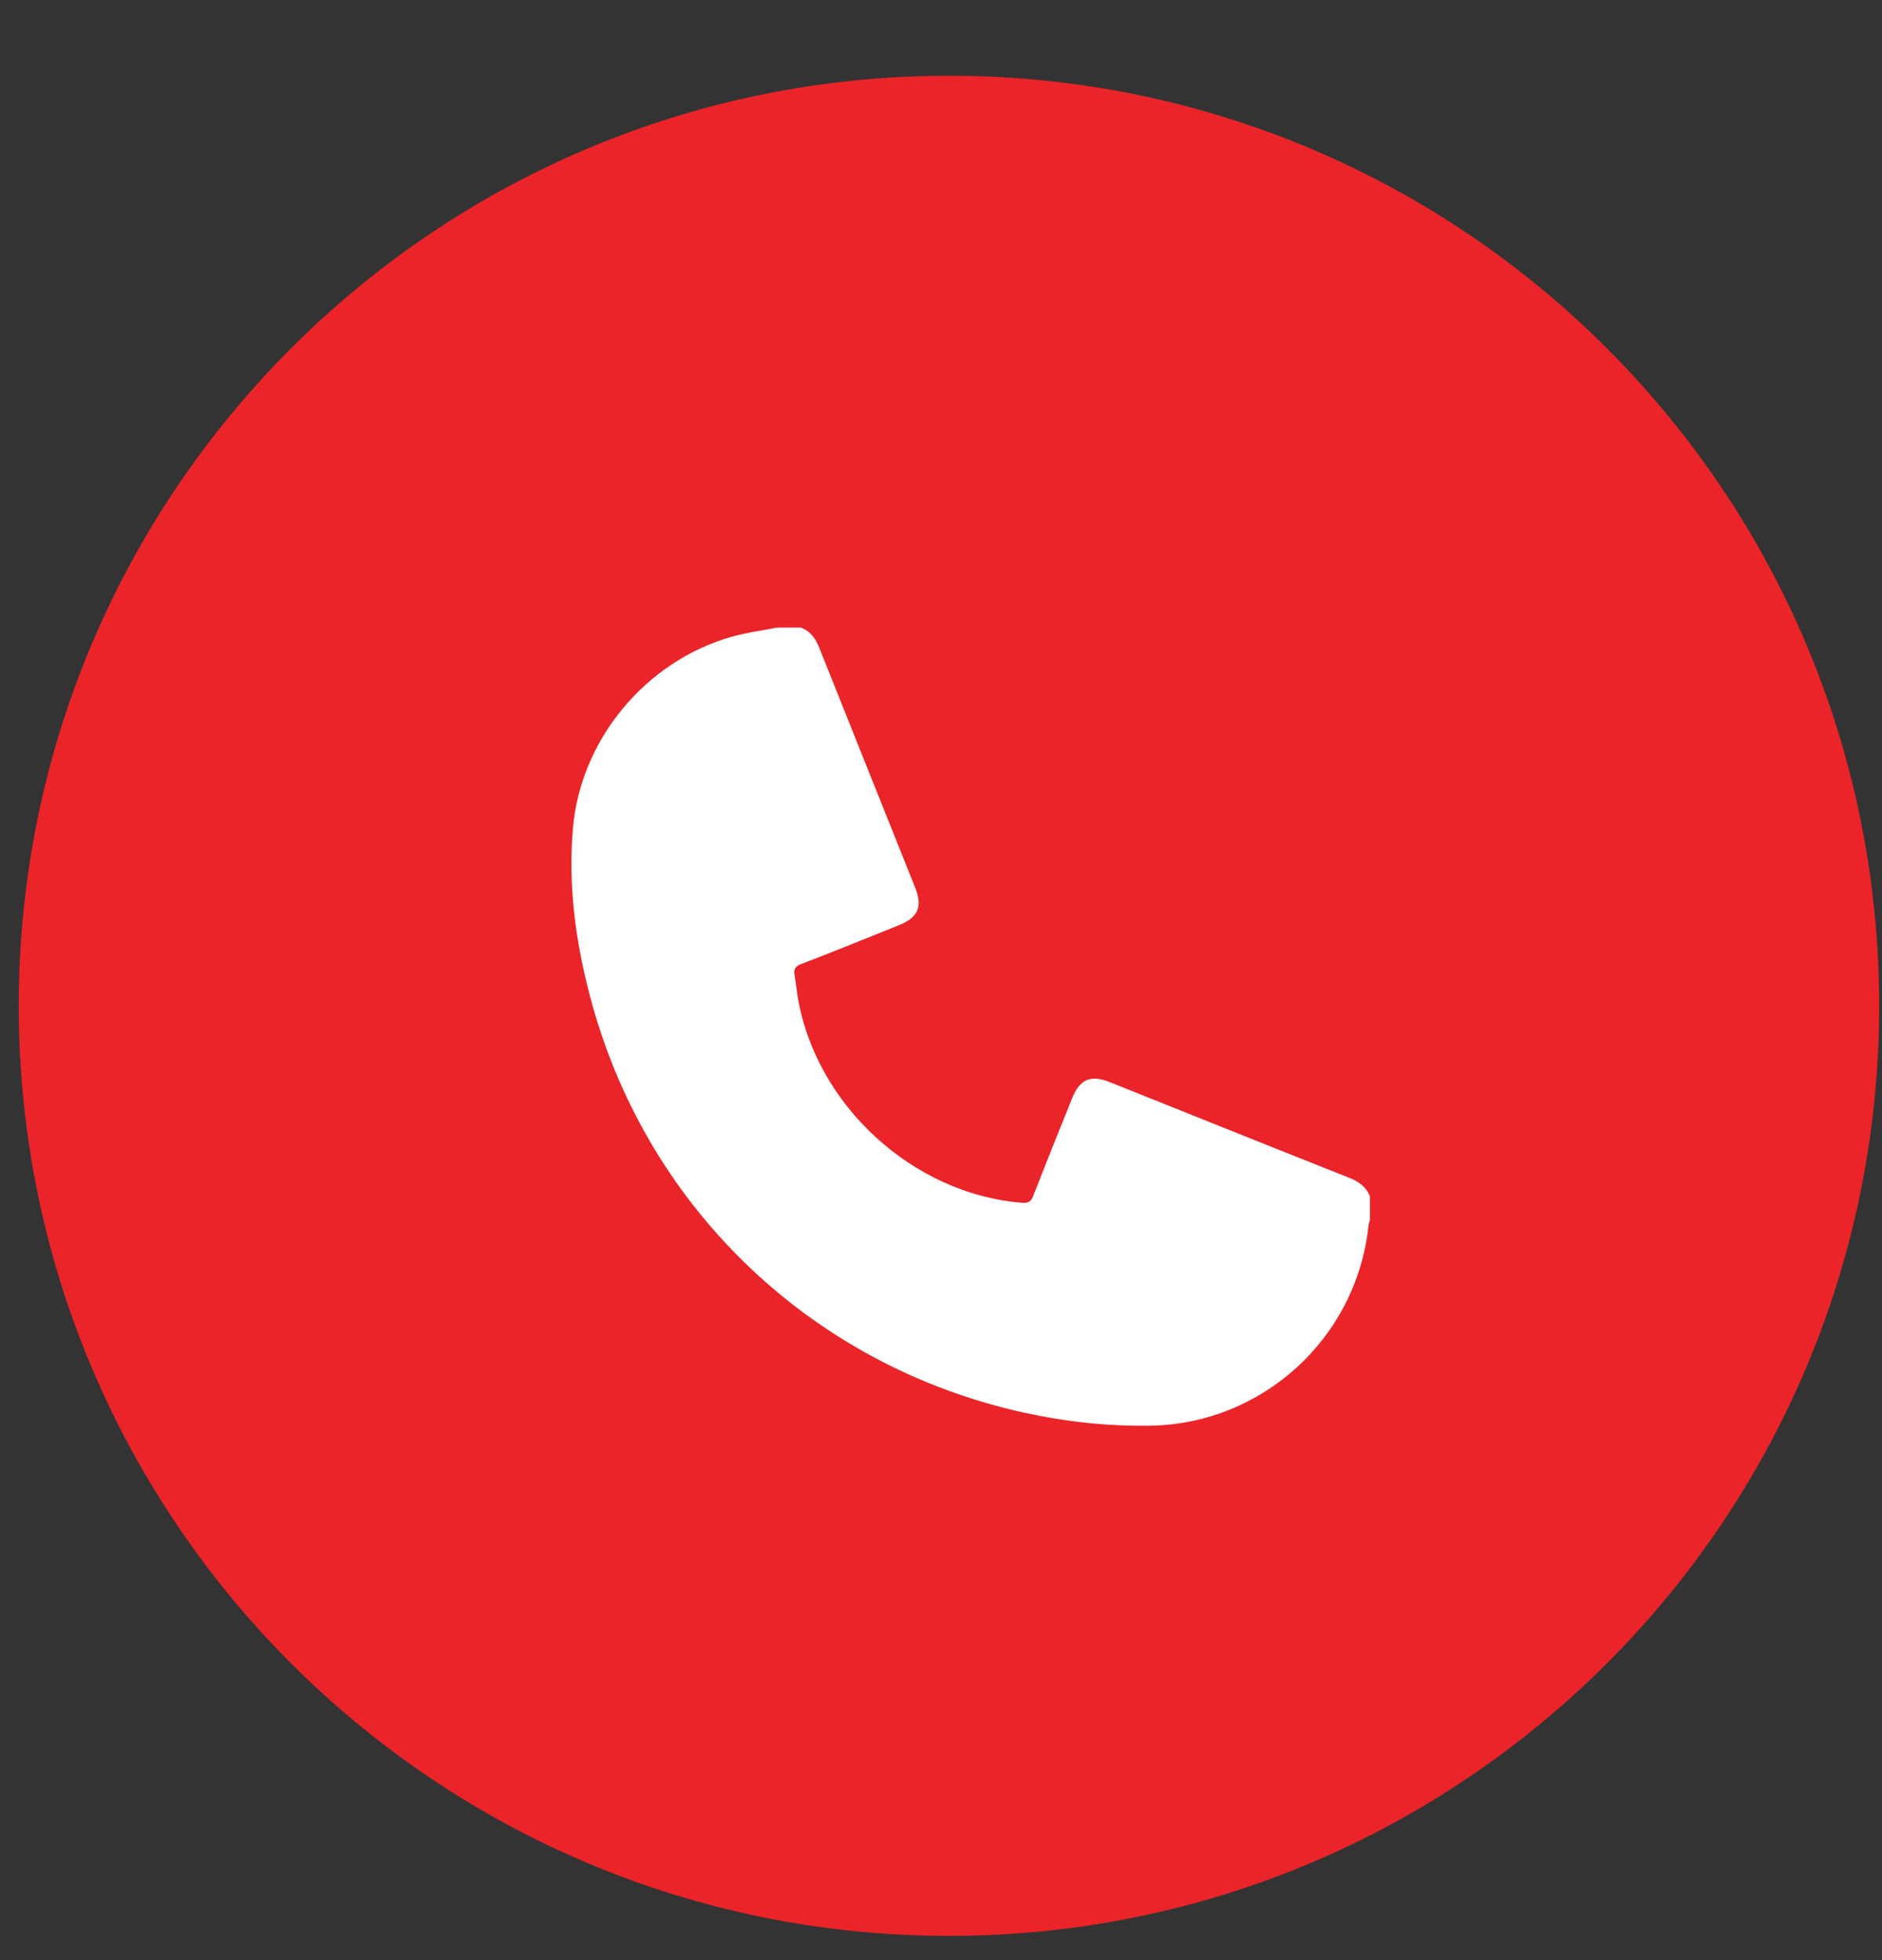 <svg width="24" height="25" viewBox="0 0 24 25" fill="none" xmlns="http://www.w3.org/2000/svg">
<rect x="0" y="0" width="24" height="25" fill="#333333" stroke="none"/>
<path d="M23.964 12.829C23.964 19.381 18.654 24.691 12.103 24.691C5.55 24.691 0.239 19.381 0.239 12.829C0.239 6.277 5.55 0.966 12.103 0.966C18.654 0.966 23.964 6.277 23.964 12.829Z" fill="#EB2429"/>
<path d="M17.47 15.261V15.561C17.463 15.585 17.454 15.612 17.451 15.636C17.3 17.066 16.099 18.165 14.66 18.184C14.12 18.192 13.588 18.133 13.062 18.018C10.39 17.432 8.292 15.454 7.556 12.824C7.35 12.085 7.24 11.332 7.306 10.565C7.402 9.436 8.23 8.437 9.322 8.124C9.514 8.069 9.715 8.042 9.912 8.004H10.211C10.338 8.05 10.403 8.148 10.452 8.273C10.856 9.289 11.266 10.306 11.671 11.322C11.768 11.564 11.707 11.704 11.464 11.8C11.048 11.968 10.631 12.137 10.212 12.298C10.139 12.326 10.122 12.364 10.132 12.432C10.147 12.522 10.158 12.616 10.171 12.706C10.399 14.094 11.646 15.236 13.042 15.341C13.117 15.346 13.15 15.321 13.176 15.252C13.339 14.836 13.505 14.421 13.672 14.008C13.77 13.765 13.908 13.704 14.15 13.801C15.164 14.206 16.176 14.614 17.191 15.016C17.318 15.066 17.42 15.129 17.47 15.261Z" fill="white"/>
</svg>

